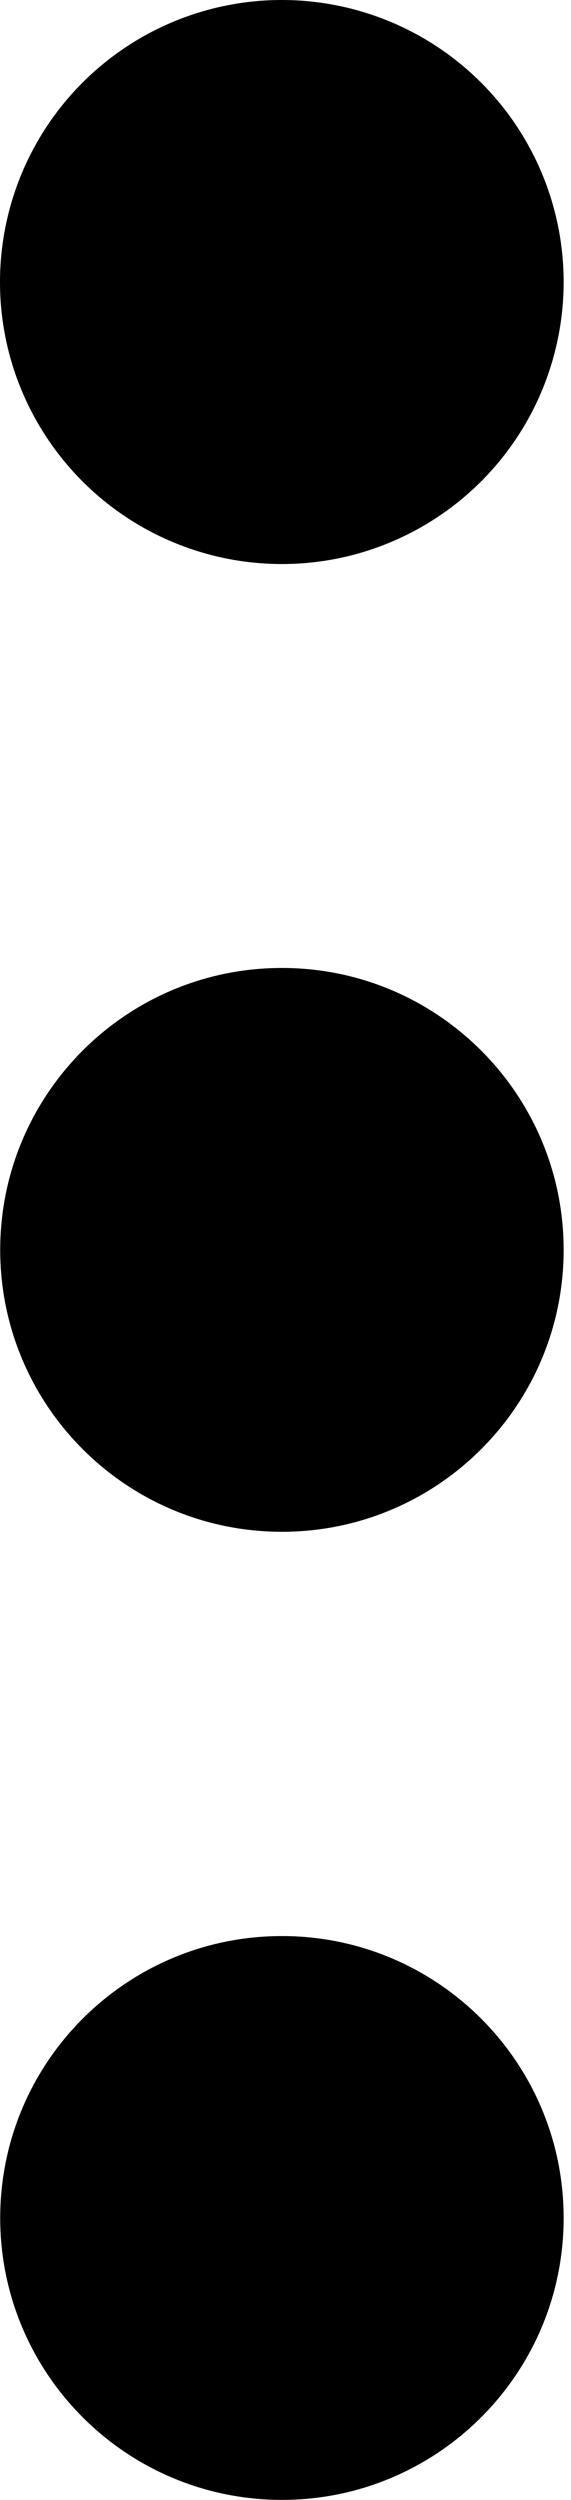 <svg width="8" height="35" viewBox="0 0 8 35" fill="none" xmlns="http://www.w3.org/2000/svg">
<path d="M7.897 3.947C7.897 4.466 7.795 4.979 7.597 5.458C7.399 5.937 7.108 6.373 6.741 6.74C6.375 7.106 5.94 7.397 5.461 7.596C4.982 7.795 4.468 7.897 3.95 7.897C3.431 7.897 2.918 7.795 2.439 7.597C1.96 7.399 1.524 7.108 1.157 6.741C0.791 6.375 0.5 5.94 0.301 5.461C0.102 4.982 0 4.468 2.03993e-07 3.95C-0 2.903 0.415 1.898 1.156 1.157C1.896 0.417 2.9 0 3.947 2.0402e-07C4.994 -0 5.999 0.415 6.74 1.156C7.48 1.896 7.897 2.9 7.897 3.947Z" fill="black"/>
<path d="M3.95 21.446C6.13 21.446 7.897 19.679 7.897 17.499C7.897 15.319 6.13 13.552 3.95 13.552C1.77 13.552 0.003 15.319 0.003 17.499C0.003 19.679 1.77 21.446 3.95 21.446Z" fill="black"/>
<path d="M3.95 35C6.13 35 7.897 33.233 7.897 31.053C7.897 28.873 6.13 27.106 3.95 27.106C1.77 27.106 0.003 28.873 0.003 31.053C0.003 33.233 1.77 35 3.95 35Z" fill="black"/>
</svg>
